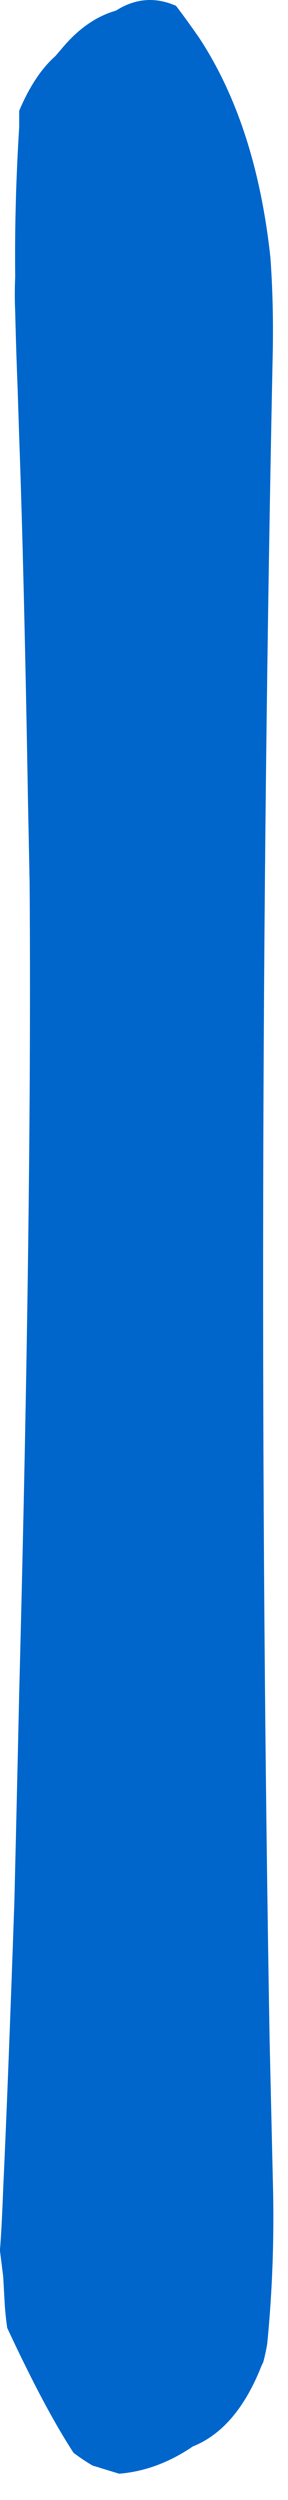<?xml version="1.0"?>
<!DOCTYPE svg PUBLIC "-//W3C//DTD SVG 1.1//EN" "http://www.w3.org/Graphics/SVG/1.1/DTD/svg11.dtd">
<svg version='1.1' width='9px' height='78px' xmlns='http://www.w3.org/2000/svg' xmlns:xlink='http://www.w3.org/1999/xlink'>
	<g transform="translate(-228.45,-108.794)">
		<path d="M 228.45 178.975 Q 228.5 178.4 228.55 177.075 Q 228.7 173.875 228.9 168.1 Q 228.975 164.975 229.05 161.6 Q 229.45 146.275 229.375 136.3 Q 229.35 135.025 229.325 133.825 Q 229.2 126.55 229.05 122.45 Q 229.025 121.65 229 120.9 Q 228.95 119.625 228.925 118.525 Q 228.9 117.975 228.925 117.425 Q 228.9 115.15 229.05 112.75 Q 229.05 112.5 229.05 112.25 Q 229.525 111.125 230.175 110.55 Q 230.325 110.375 230.475 110.2 Q 231.2 109.375 232.075 109.125 Q 232.975 108.55 233.95 108.975 Q 234.275 109.4 234.675 109.975 Q 236.45 112.675 236.9 116.825 Q 237 118.2 236.975 119.7 Q 236.425 146.225 236.875 172.425 Q 236.925 174.6 236.975 176.775 Q 237.05 179.4 236.8 181.925 Q 236.75 182.225 236.675 182.5 Q 236.65 182.55 236.625 182.6 Q 235.85 184.575 234.475 185.125 Q 233.375 185.875 232.175 185.975 Q 231.925 185.9 231.6 185.8 Q 231.45 185.75 231.35 185.725 Q 231.05 185.55 230.75 185.325 Q 229.85 183.95 228.675 181.425 Q 228.625 181.075 228.6 180.725 Q 228.575 180.275 228.55 179.825 Q 228.5 179.425 228.45 179.025 L 228.45 178.975" fill="#0066CC"/>
	</g>
</svg>
